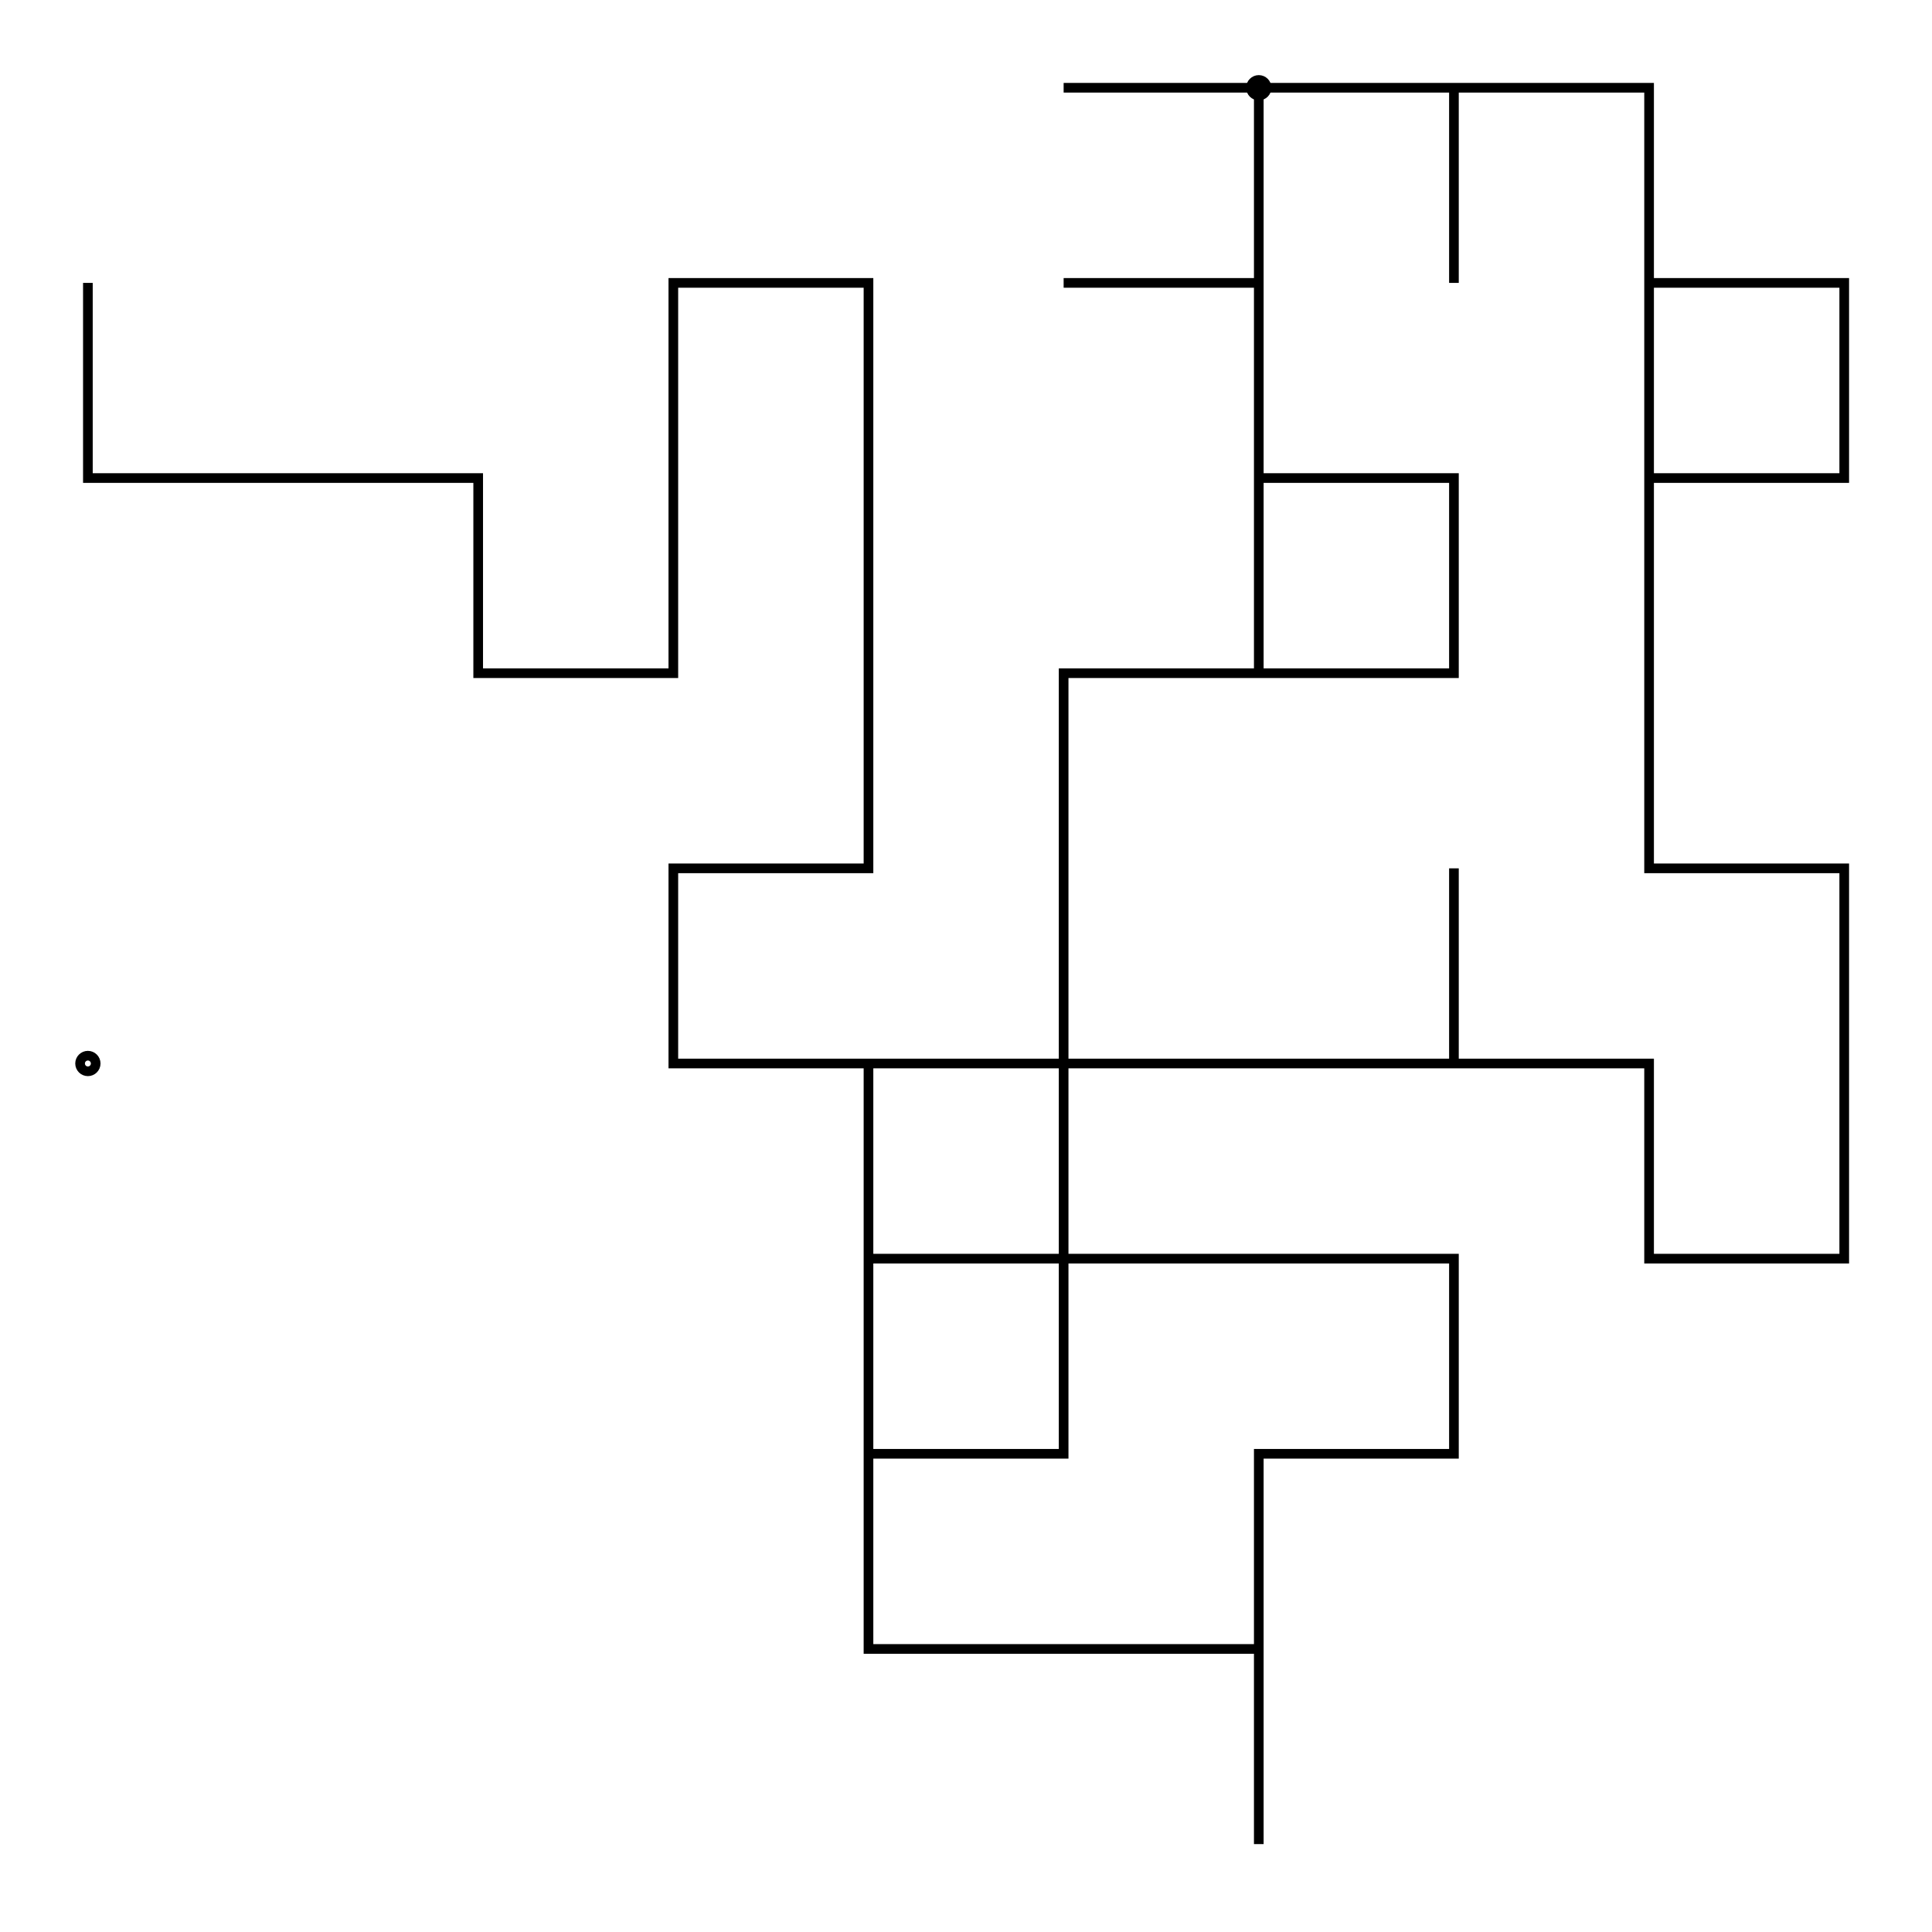 <svg xmlns="http://www.w3.org/2000/svg" width="100.0" height="100.0" viewBox="-71.67 -49.44 110.00 110.00">
<g fill="none" stroke="black" stroke-width="0.045%" transform="translate(0, 11.111) scale(11.111, -11.111)">
<circle cx="-6.00" cy="0.00" r="0.04" />
<circle cx="0.00" cy="5.00" r="0.04" />
<polyline points="-1.00,0.00 0.00,0.00 1.00,0.00 1.00,1.00 1.00,0.00 2.00,0.00 1.00,0.00 2.00,0.00 2.00,-1.00 3.00,-1.00 3.00,0.00 3.00,1.00 2.00,1.00 2.00,2.00 2.00,1.00 2.00,2.00 2.00,3.00 3.00,3.00 2.00,3.00 3.00,3.00 3.00,4.00 2.00,4.00 2.00,3.00 2.00,4.00 2.00,5.00 1.00,5.00 1.00,4.00 1.00,5.00 0.00,5.00 1.00,5.00 1.00,4.00 1.00,5.00 0.00,5.00 -1.00,5.00 0.00,5.00 0.00,4.00 0.00,3.00 1.00,3.00 0.00,3.00 0.00,2.00 0.00,3.00 0.00,4.00 -1.00,4.00 0.00,4.00 0.00,3.00 1.00,3.00 1.00,2.00 1.00,3.00 1.00,2.00 0.00,2.00 0.00,3.00 0.00,2.00 -1.00,2.00 -1.00,1.00 -1.00,0.00 -1.00,-1.00 -1.00,-2.00 -1.00,-1.00 -2.00,-1.00 -2.00,-2.00 -2.00,-1.00 -1.00,-1.00 -1.00,0.00 -1.00,-1.00 0.00,-1.00 1.00,-1.00 1.00,-2.00 0.00,-2.00 0.00,-3.00 0.00,-4.00 0.00,-3.00 -1.00,-3.00 -2.00,-3.00 -2.00,-2.00 -1.00,-2.00 -1.00,-1.00 -1.00,0.00 -2.00,0.00 -2.00,-1.00 -1.00,-1.00 -1.00,0.00 -2.00,0.00 -3.00,0.00 -3.00,1.00 -2.00,1.00 -2.00,2.00 -2.00,3.00 -2.00,4.00 -3.00,4.00 -3.00,3.00 -3.00,2.00 -4.00,2.00 -4.00,3.00 -5.00,3.00 -6.00,3.00 -6.00,4.00 -6.00,3.00 -5.00,3.00 -4.00,3.00" />
</g>
</svg>